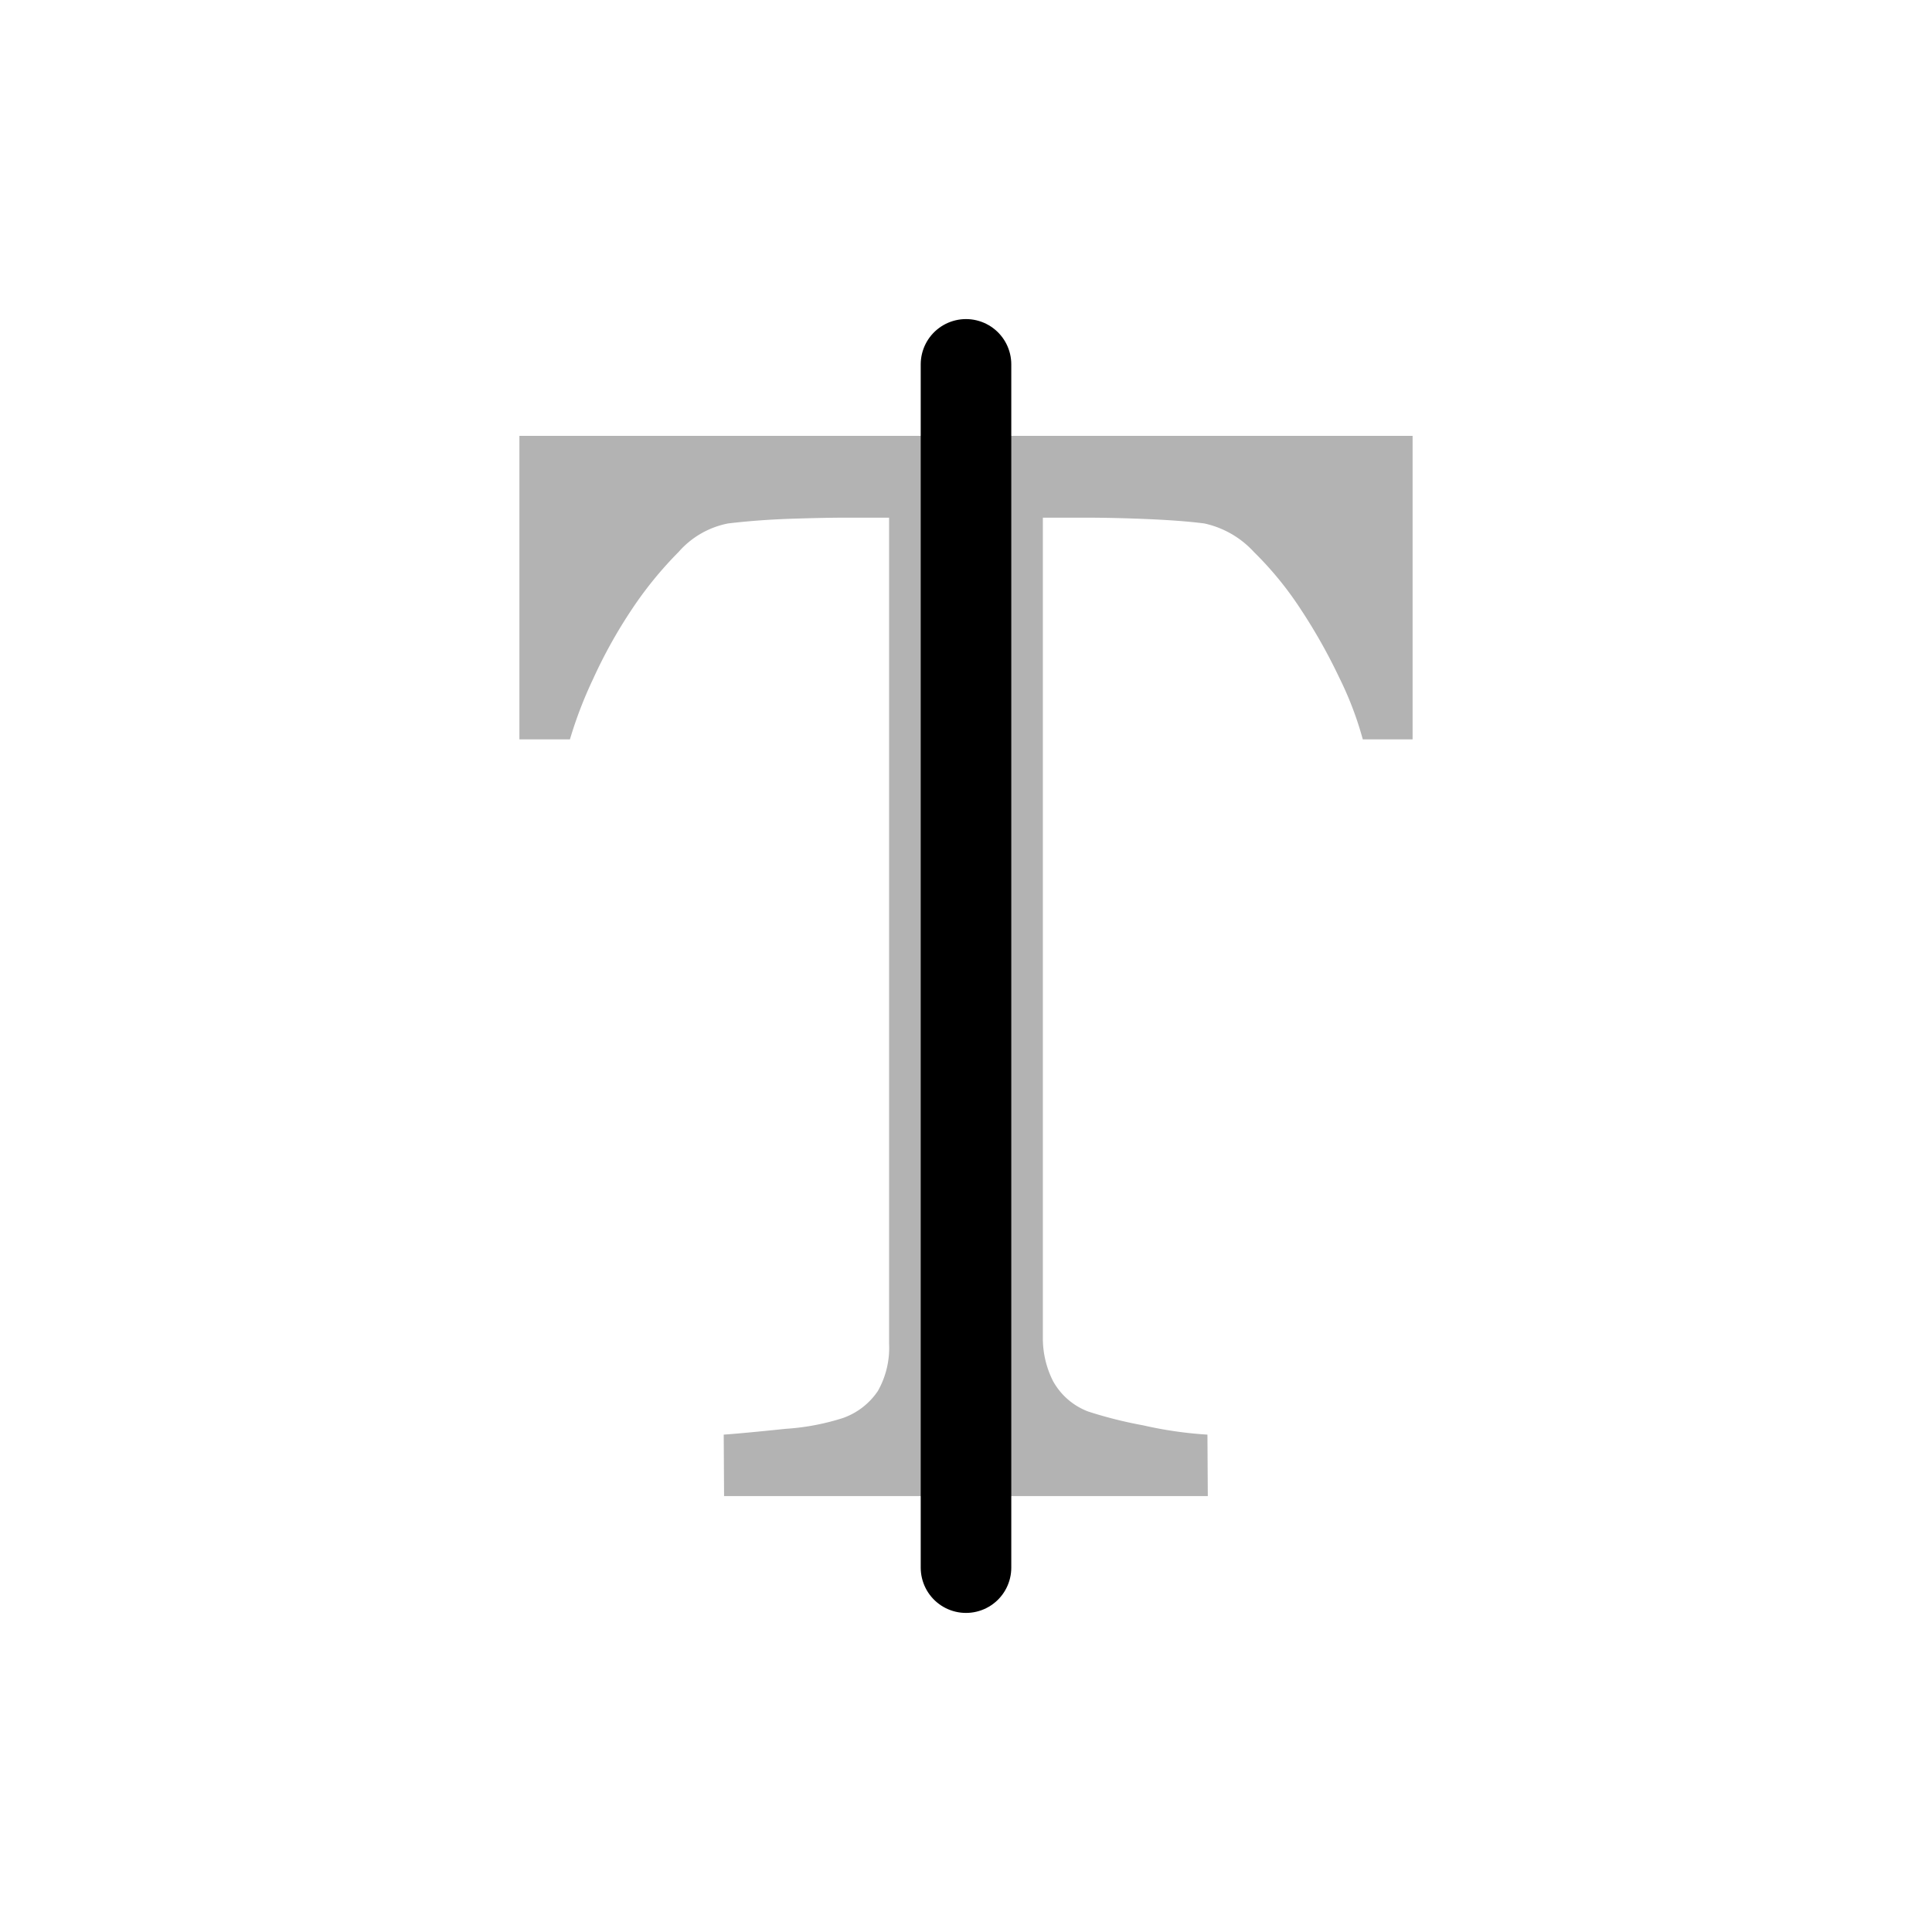 <svg xmlns="http://www.w3.org/2000/svg" viewBox="0 0 32 32"><title>icons</title><g style="opacity:0.3"><path d="M23.397,12.246H22.572a5.611,5.611,0,0,0-.39-1.023,9.198,9.198,0,0,0-.629-1.118,5.657,5.657,0,0,0-.785-.963,1.562,1.562,0,0,0-.821-.472c-.248-.032-.559-.056-.935-.072s-.724-.024-1.043-.024h-.696V22.148a1.572,1.572,0,0,0,.167.724,1.115,1.115,0,0,0,.586.508,7.087,7.087,0,0,0,.903.227,6.636,6.636,0,0,0,1.07.155l.006,1.018H11.993l-.006-1.018q.335-.024,1.023-.096a3.938,3.938,0,0,0,.951-.179,1.161,1.161,0,0,0,.58-.449,1.451,1.451,0,0,0,.185-.783V8.574h-.694q-.371,0-.921.018t-1.052.078a1.458,1.458,0,0,0-.819.472,6.29,6.29,0,0,0-.783.963,8.128,8.128,0,0,0-.634,1.142,6.931,6.931,0,0,0-.383.999h-.837V7.219h14.794Z"/></g><line x1="16" y1="6.035" x2="16" y2="25.965" style="fill:none;stroke:#000;stroke-linecap:round;stroke-miterlimit:10;stroke-width:1.5px"/></svg>